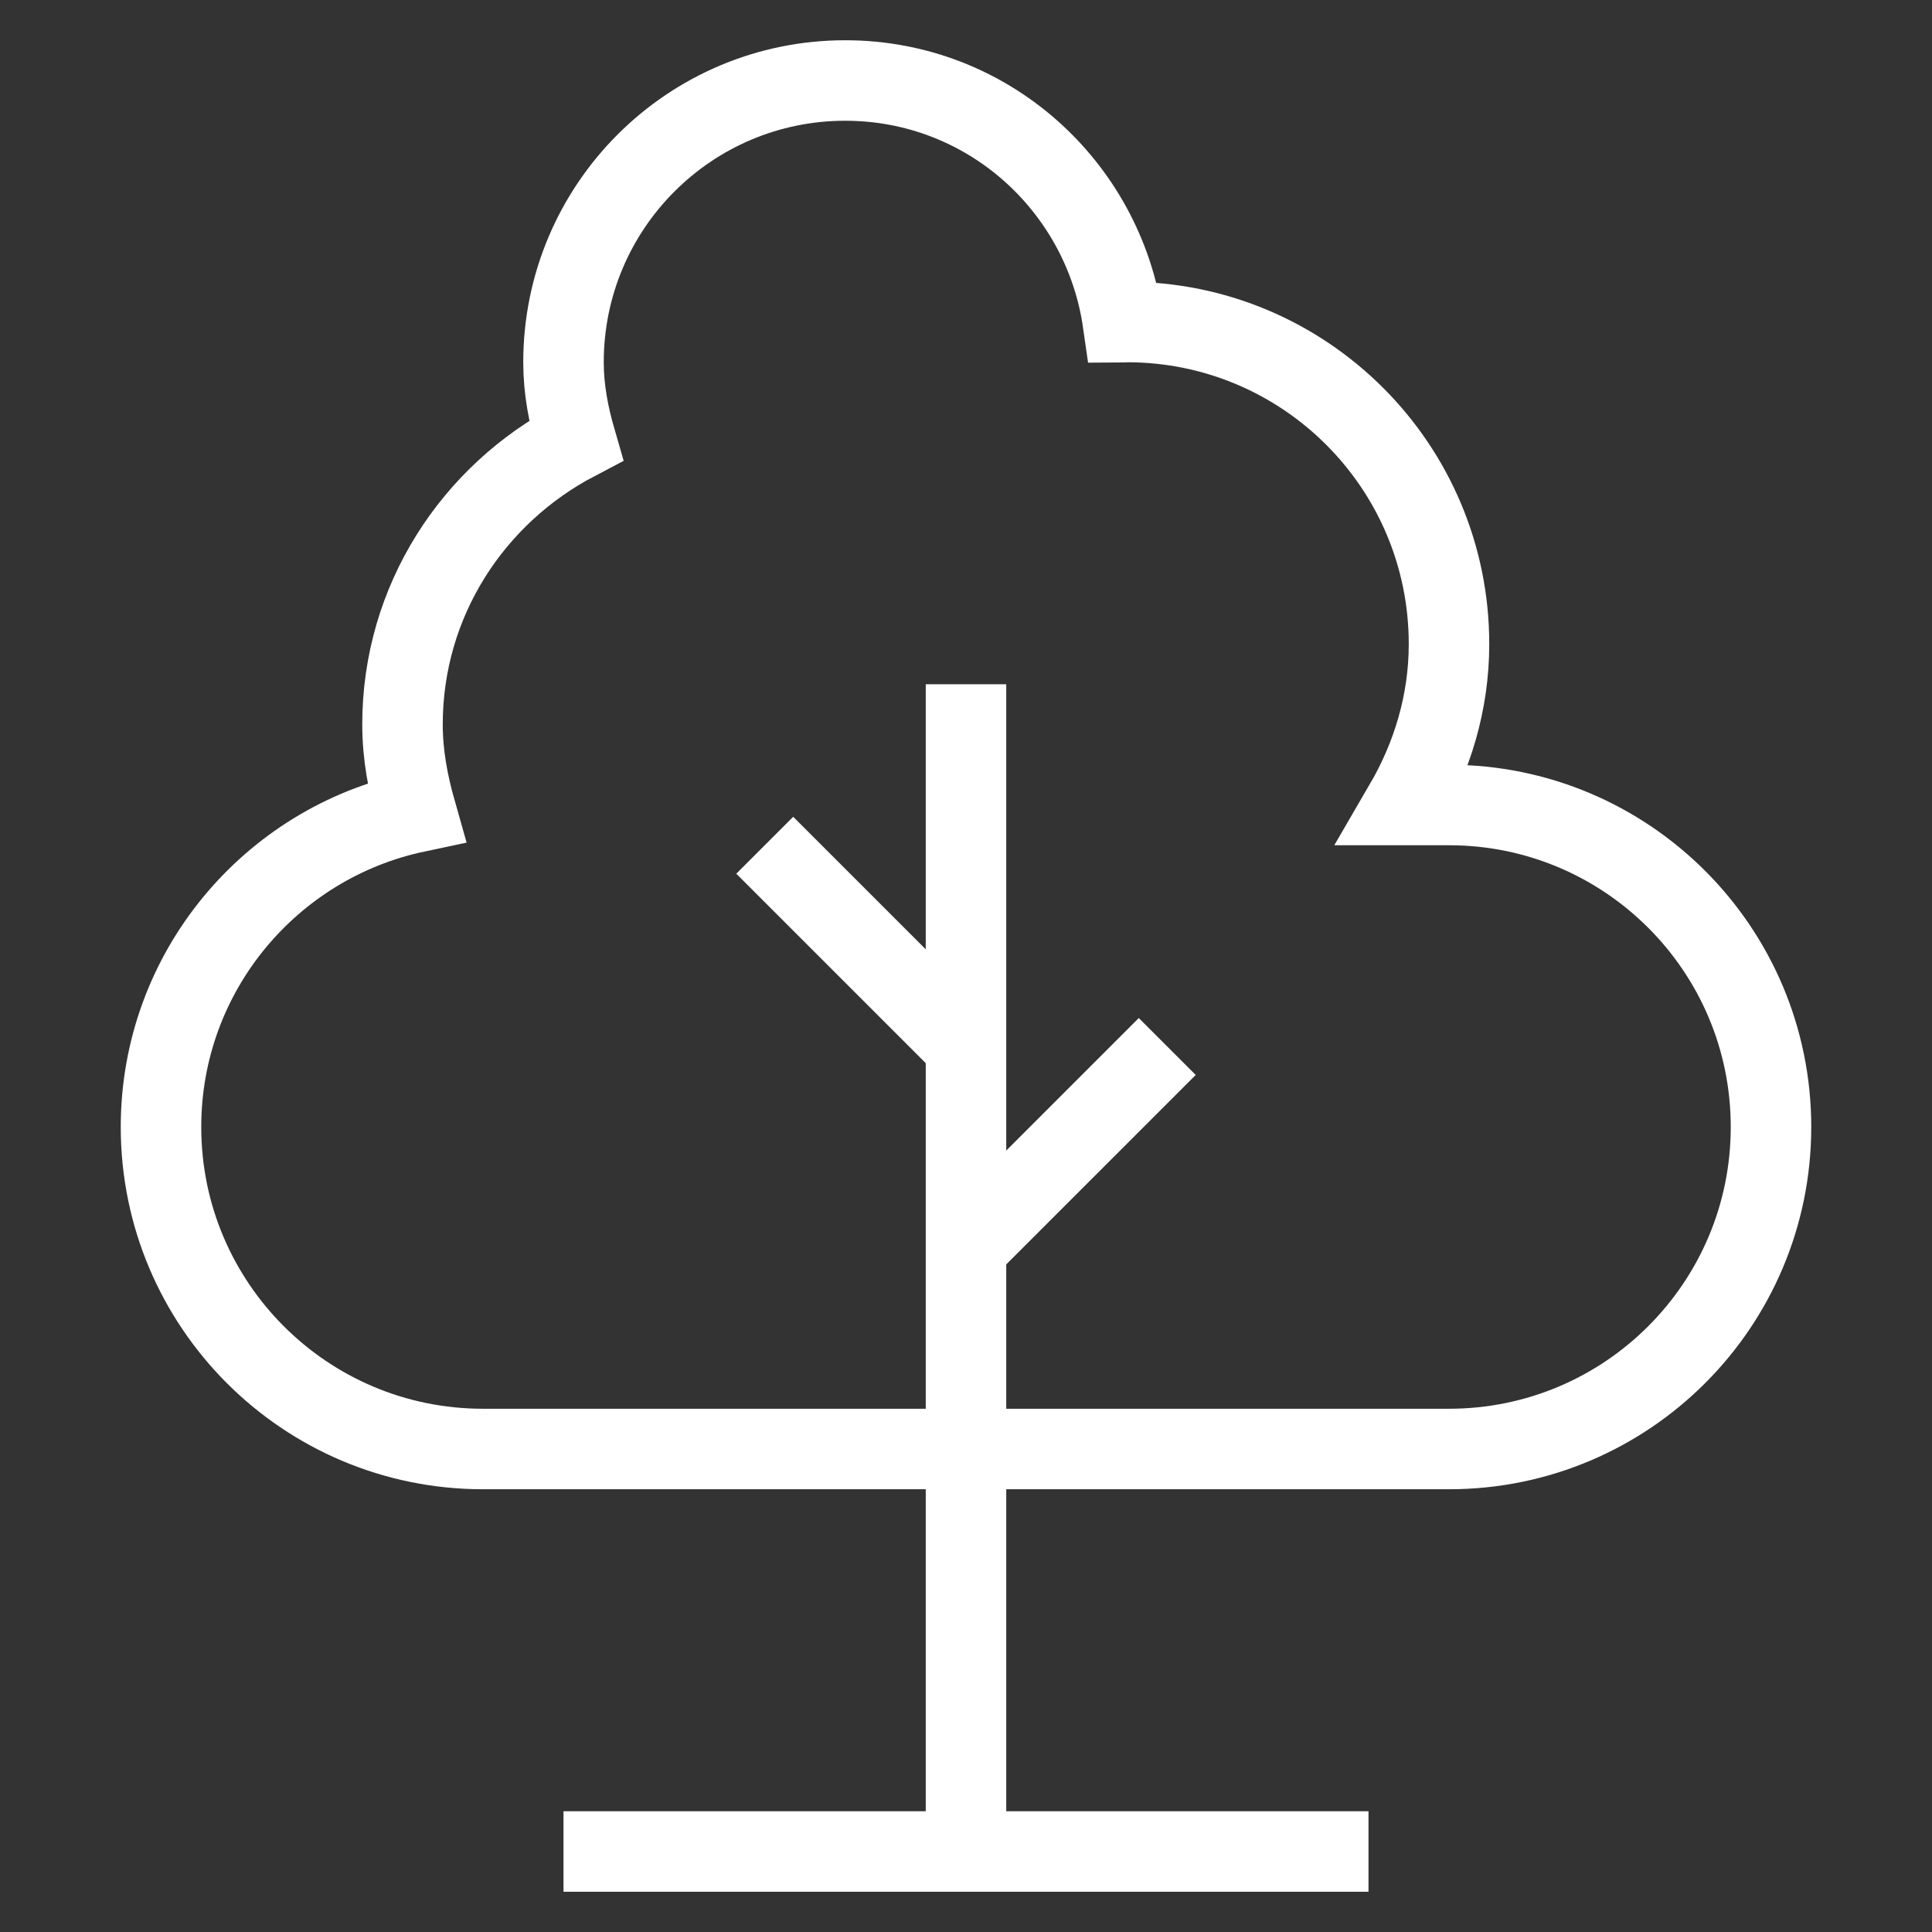 <svg width="48" height="48" viewBox="0 0 48 48" fill="none" xmlns="http://www.w3.org/2000/svg">
<rect x="0" y="0" width="48" height="48" fill="#333333" stroke="none"/>
<path d="M36 20H34.89C35.578 18.819 36 17.465 36 16C36 11.582 32.418 8 28 8C27.966 8 27.934 8.01 27.9 8.01C27.416 4.617 24.527 2 21 2C17.134 2 14 5.134 14 9C14 9.679 14.127 10.322 14.307 10.943C11.758 12.28 10 14.921 10 18C10 18.76 10.14 19.481 10.338 20.178C6.718 20.944 4 24.152 4 28C4 32.418 7.582 36 12 36H36C40.418 36 44 32.418 44 28C44 23.582 40.418 20 36 20Z" stroke="white" stroke-width="2" stroke-miterlimit="10" stroke-linecap="square"/>
<path d="M14 46H34" stroke="white" stroke-width="2" stroke-miterlimit="10"/>
<path d="M24 17V46" stroke="white" stroke-width="2" stroke-miterlimit="10"/>
<path d="M24 31L29 26" stroke="white" stroke-width="2" stroke-miterlimit="10"/>
<path d="M19 21L24 26" stroke="white" stroke-width="2" stroke-miterlimit="10"/>
</svg>
